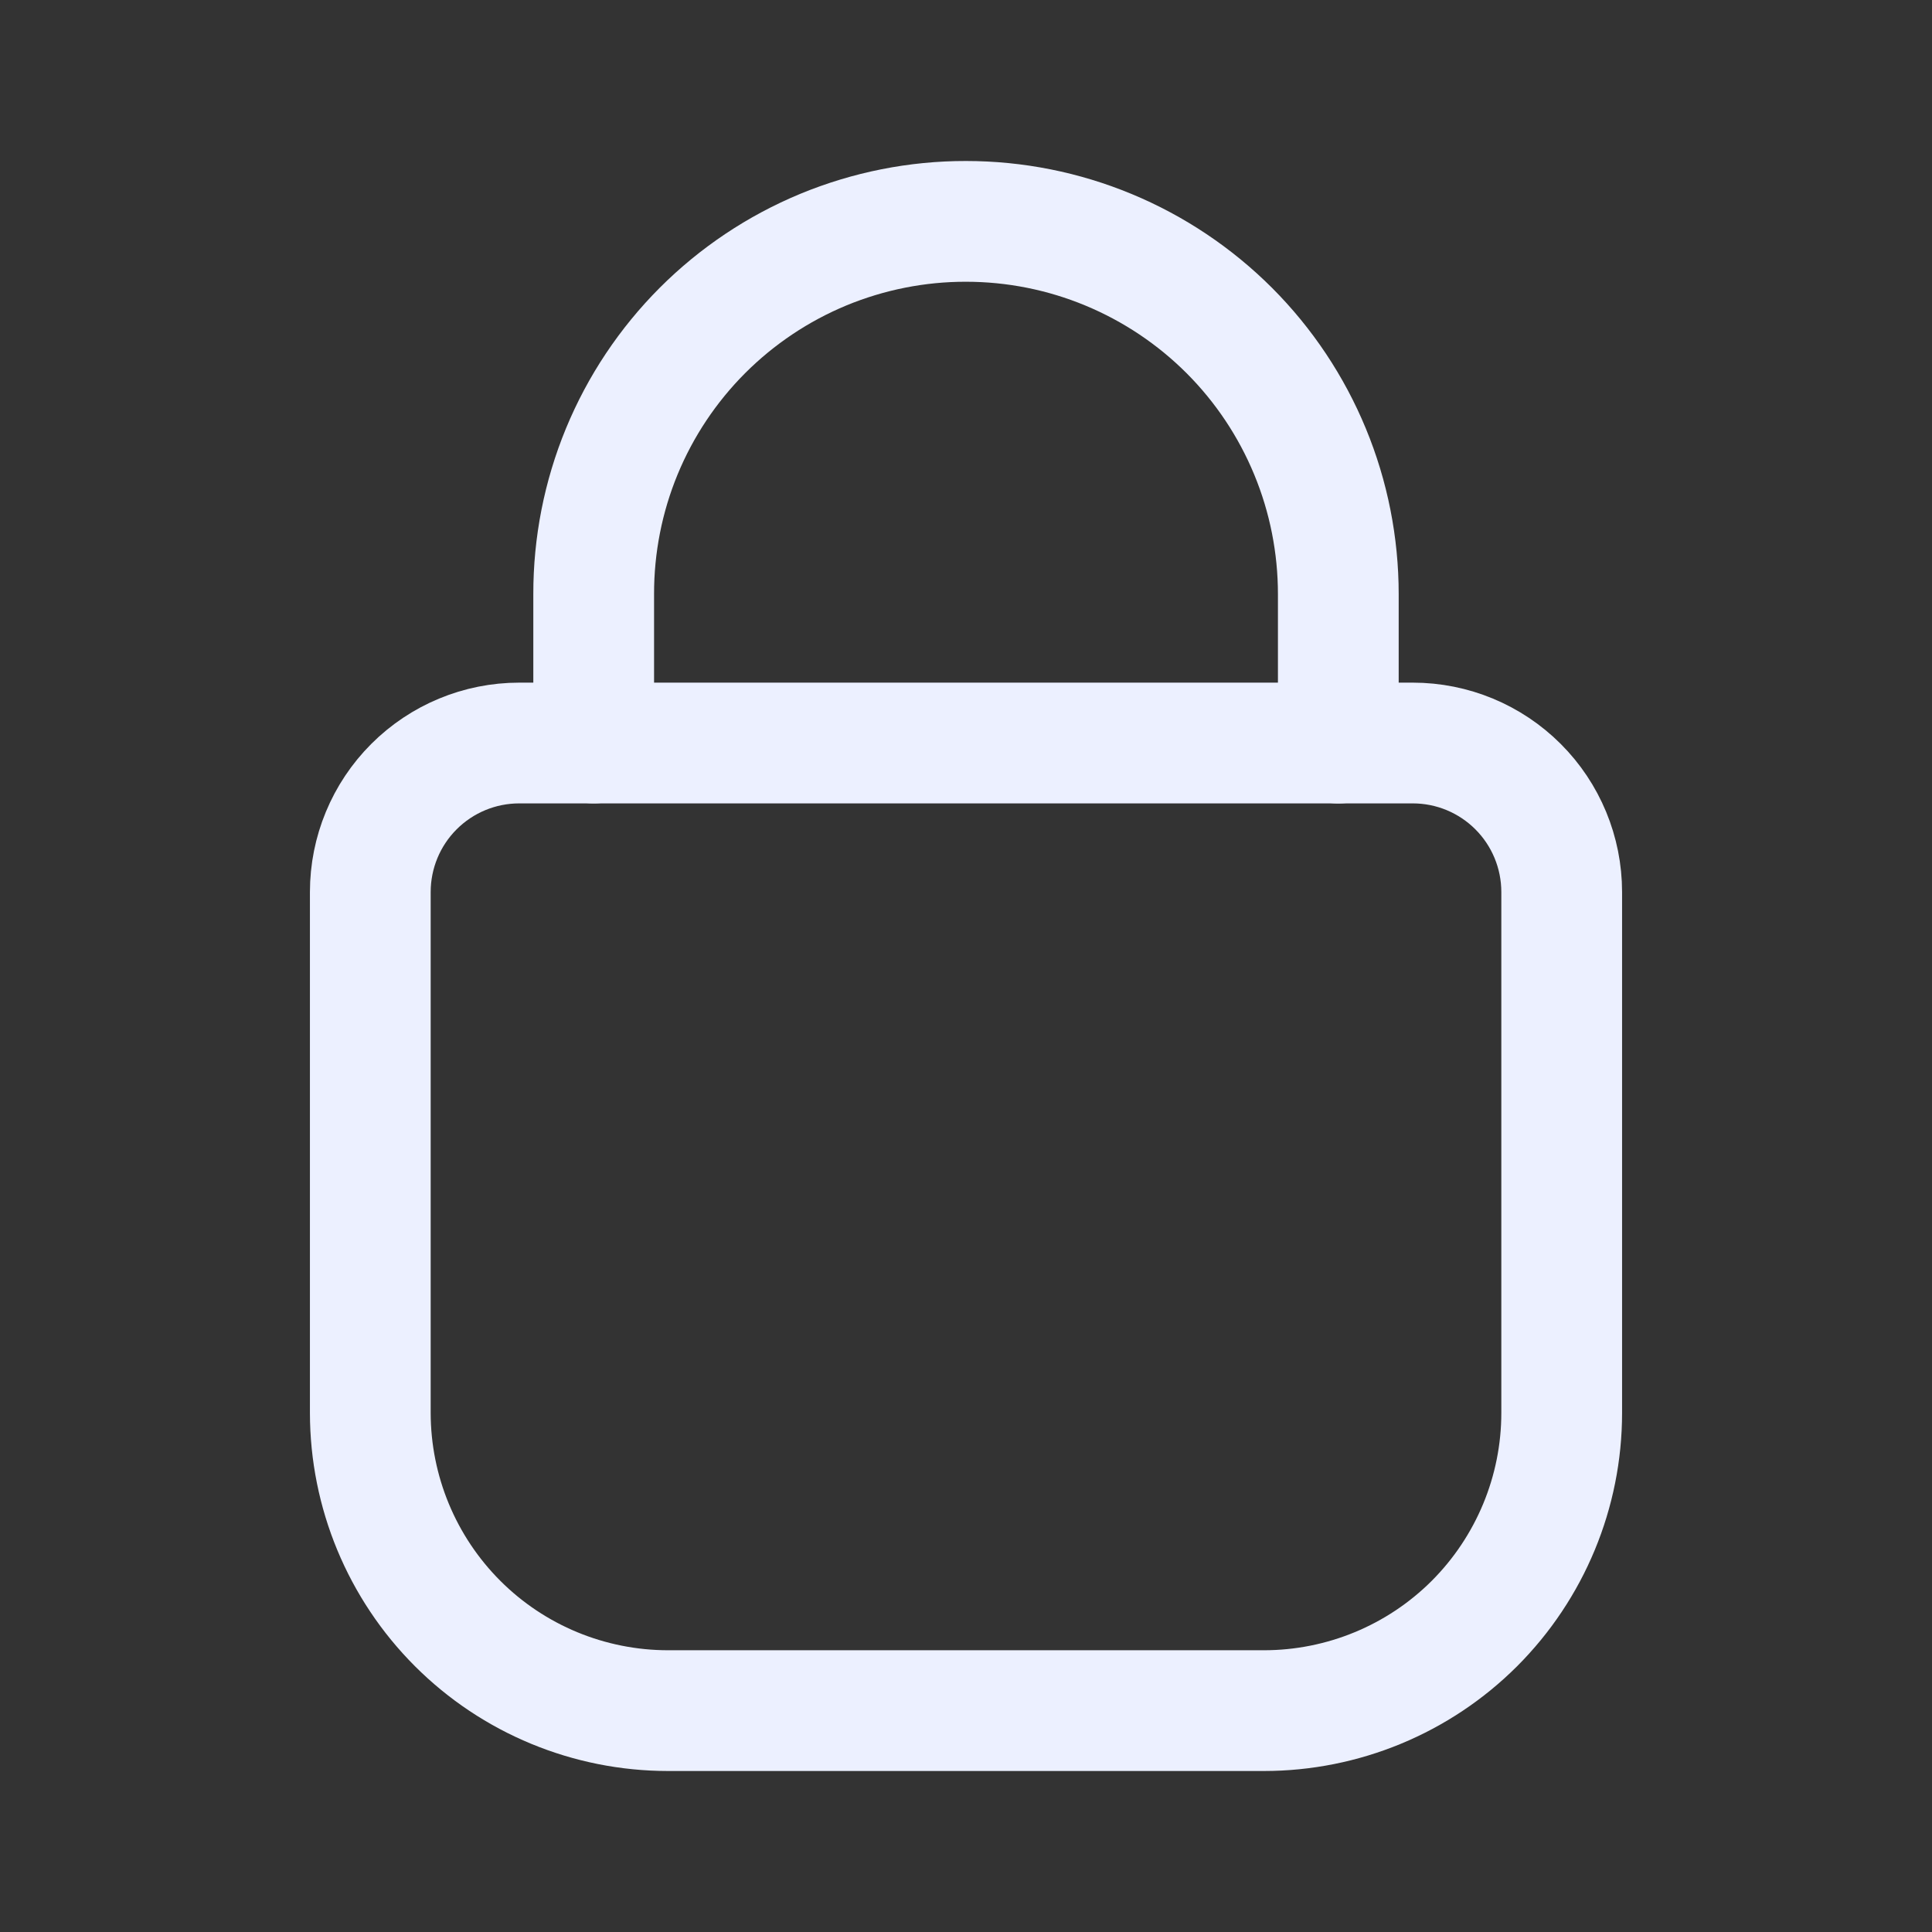 <svg width="24" height="24" viewBox="0 0 24 24" fill="none" xmlns="http://www.w3.org/2000/svg">
<rect x="0" y="0" width="24" height="24" fill="#333333" stroke="none"/>
<path d="M6.45 9.23H17.55C18.041 9.23 18.511 9.425 18.858 9.772C19.205 10.119 19.4 10.59 19.4 11.081V17.552C19.4 18.533 19.009 19.474 18.316 20.168C17.622 20.861 16.681 21.25 15.7 21.25H8.3C7.319 21.25 6.378 20.861 5.685 20.168C4.991 19.474 4.601 18.533 4.6 17.552V11.081C4.6 10.59 4.795 10.119 5.142 9.772C5.489 9.425 5.959 9.23 6.45 9.23Z" stroke="#ecf0ff" stroke-width="1.5" stroke-linecap="round" stroke-linejoin="round"/>
<path d="M7.375 9.23V7.381C7.374 6.773 7.492 6.171 7.724 5.608C7.956 5.046 8.296 4.536 8.726 4.105C9.156 3.675 9.666 3.334 10.228 3.101C10.79 2.869 11.392 2.749 12 2.75C12.608 2.75 13.21 2.87 13.771 3.103C14.332 3.336 14.842 3.677 15.272 4.107C15.701 4.537 16.042 5.048 16.274 5.61C16.506 6.171 16.625 6.773 16.625 7.381V9.231" stroke="#ecf0ff" stroke-width="1.5" stroke-linecap="round" stroke-linejoin="round"/>
</svg>
